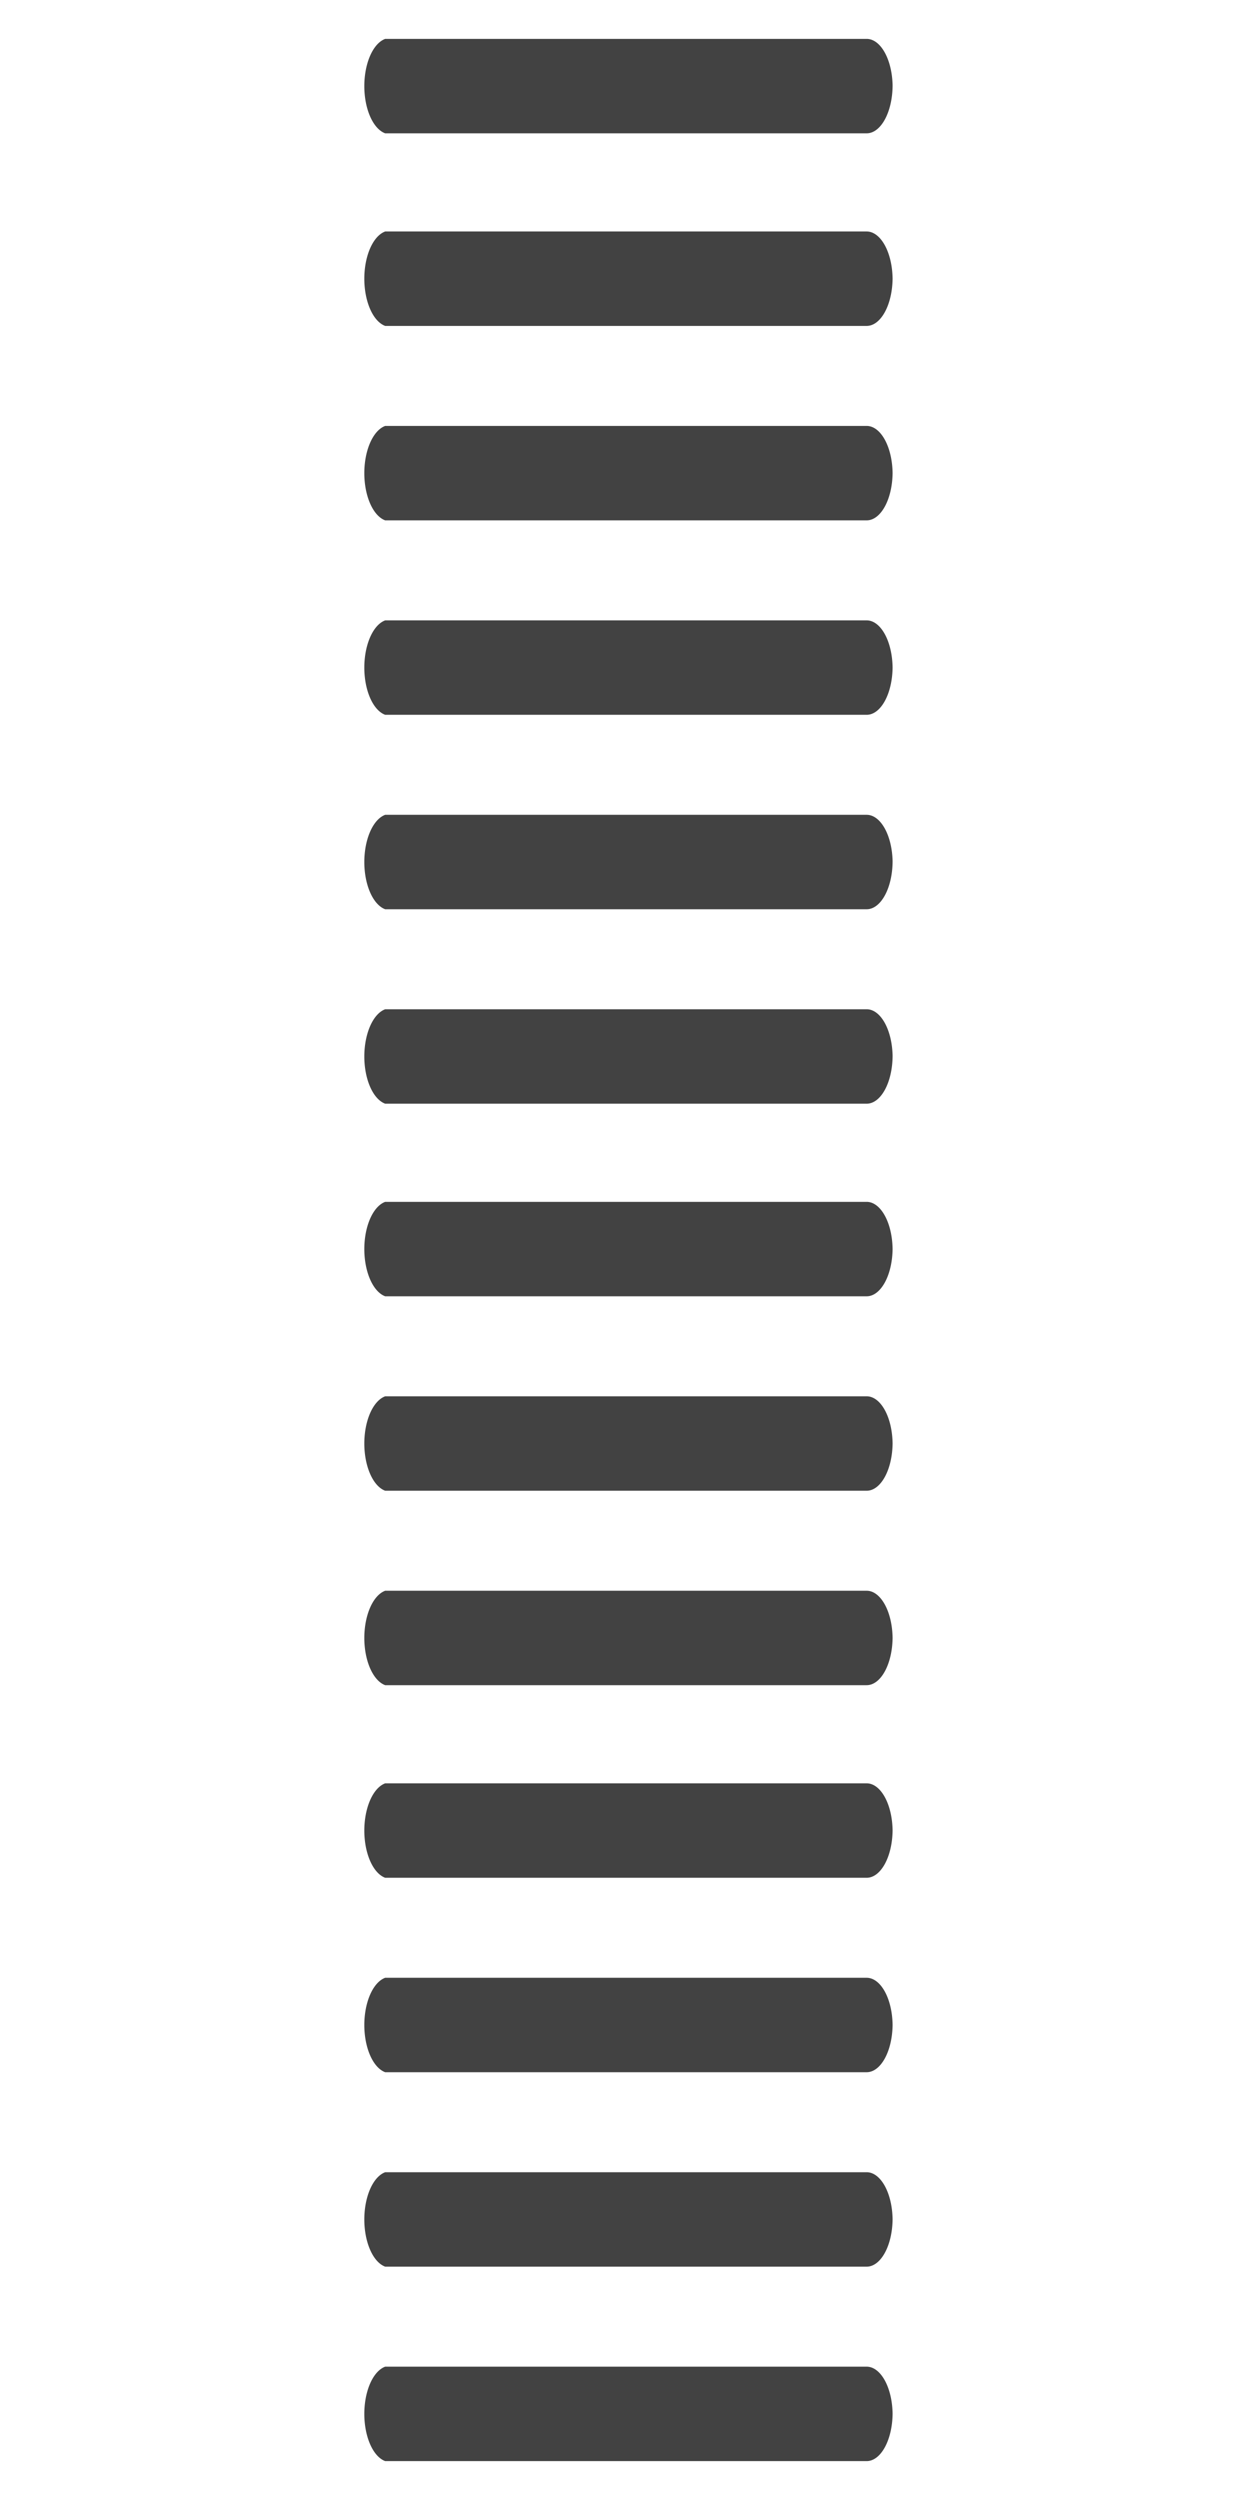 <?xml version="1.0" encoding="UTF-8" standalone="no"?>
<!-- Uploaded to: SVG Repo, www.svgrepo.com, Transformed by: SVG Repo Mixer Tools -->

<svg
   fill="#424242"
   width="15"
   height="30"
   viewBox="0 0 0.675 1.35"
   version="1.1"
   preserveAspectRatio="xMidYMid"
   id="svg8"
   sodipodi:docname="toolbar-handle-vertical.svg"
   inkscape:version="1.3.2 (091e20e, 2023-11-25, custom)"
   xmlns:inkscape="http://www.inkscape.org/namespaces/inkscape"
   xmlns:sodipodi="http://sodipodi.sourceforge.net/DTD/sodipodi-0.dtd"
   xmlns="http://www.w3.org/2000/svg"
   xmlns:svg="http://www.w3.org/2000/svg">
  <defs
     id="defs8" />
  <sodipodi:namedview
     id="namedview8"
     pagecolor="#505050"
     bordercolor="#eeeeee"
     borderopacity="1"
     inkscape:showpageshadow="0"
     inkscape:pageopacity="0"
     inkscape:pagecheckerboard="0"
     inkscape:deskcolor="#505050"
     inkscape:zoom="21.948594"
     inkscape:cx="13.554399"
     inkscape:cy="17.039816"
     inkscape:window-width="1920"
     inkscape:window-height="991"
     inkscape:window-x="-9"
     inkscape:window-y="-9"
     inkscape:window-maximized="1"
     inkscape:current-layer="SVGRepo_iconCarrier" />
  <g
     id="SVGRepo_bgCarrier"
     stroke-width="0"
     transform="translate(0.006,-0.087)" />
  <g
     id="SVGRepo_tracerCarrier"
     stroke-linecap="round"
     stroke-linejoin="round"
     transform="translate(0.006,-0.087)" />
  <g
     id="SVGRepo_iconCarrier"
     transform="translate(0.006,-0.087)">
    <title
       id="title1">bar-code-line</title>
    <path
       d="M 0.476,0.238 A 0.014,0.026 0 0 0 0.462,0.212 H 0.202 a 0.014,0.026 0 0 0 0,0.051 h 0.26 a 0.014,0.026 0 0 0 0.014,-0.026 z"
       class="clr-i-outline clr-i-outline-path-2"
       id="path2"
       style="stroke-width:0.019" />
    <path
       d="M 0.476,0.343 A 0.014,0.026 0 0 0 0.462,0.317 H 0.202 a 0.014,0.026 0 0 0 0,0.051 h 0.26 a 0.014,0.026 0 0 0 0.014,-0.026 z"
       class="clr-i-outline clr-i-outline-path-3"
       id="path3"
       style="stroke-width:0.019" />
    <path
       d="M 0.476,0.448 A 0.014,0.026 0 0 0 0.462,0.422 H 0.202 a 0.014,0.026 0 0 0 0,0.051 h 0.26 a 0.014,0.026 0 0 0 0.014,-0.026 z"
       class="clr-i-outline clr-i-outline-path-4"
       id="path4"
       style="stroke-width:0.019" />
    <path
       d="M 0.476,0.552 A 0.014,0.026 0 0 0 0.462,0.527 H 0.202 a 0.014,0.026 0 0 0 0,0.051 h 0.26 a 0.014,0.026 0 0 0 0.014,-0.026 z"
       class="clr-i-outline clr-i-outline-path-5"
       id="path5"
       style="stroke-width:0.019" />
    <path
       d="M 0.476,0.657 A 0.014,0.026 0 0 0 0.462,0.632 H 0.202 a 0.014,0.026 0 0 0 0,0.051 h 0.26 a 0.014,0.026 0 0 0 0.014,-0.026 z"
       class="clr-i-outline clr-i-outline-path-6"
       id="path6"
       style="stroke-width:0.019" />
    <path
       d="M 0.476,0.762 A 0.014,0.026 0 0 0 0.462,0.736 H 0.202 a 0.014,0.026 0 0 0 0,0.051 h 0.26 a 0.014,0.026 0 0 0 0.014,-0.026 z"
       class="clr-i-outline clr-i-outline-path-7"
       id="path7"
       style="stroke-width:0.019" />
    <path
       d="M 0.476,0.133 A 0.014,0.026 0 0 0 0.462,0.108 H 0.202 a 0.014,0.026 0 0 0 0,0.051 h 0.26 a 0.014,0.026 0 0 0 0.014,-0.026 z"
       class="clr-i-outline clr-i-outline-path-2"
       id="path2-1"
       style="stroke-width:0.019" />
    <path
       d="M 0.476,0.867 A 0.014,0.026 0 0 0 0.462,0.841 H 0.202 a 0.014,0.026 0 0 0 0,0.051 h 0.26 a 0.014,0.026 0 0 0 0.014,-0.026 z"
       class="clr-i-outline clr-i-outline-path-7"
       id="path7-5"
       style="stroke-width:0.019" />
    <path
       d="M 0.476,0.972 A 0.014,0.026 0 0 0 0.462,0.946 H 0.202 a 0.014,0.026 0 0 0 0,0.051 h 0.26 a 0.014,0.026 0 0 0 0.014,-0.026 z"
       class="clr-i-outline clr-i-outline-path-7"
       id="path7-5-6"
       style="stroke-width:0.019" />
    <path
       d="m 0.476,1.076 a 0.014,0.026 0 0 0 -0.014,-0.026 H 0.202 a 0.014,0.026 0 0 0 0,0.051 h 0.26 a 0.014,0.026 0 0 0 0.014,-0.026 z"
       class="clr-i-outline clr-i-outline-path-7"
       id="path7-5-0"
       style="stroke-width:0.019" />
    <path
       d="m 0.476,1.181 a 0.014,0.026 0 0 0 -0.014,-0.026 H 0.202 a 0.014,0.026 0 0 0 0,0.051 h 0.26 a 0.014,0.026 0 0 0 0.014,-0.026 z"
       class="clr-i-outline clr-i-outline-path-7"
       id="path7-5-4"
       style="stroke-width:0.019" />
    <path
       d="M 0.476,1.286 A 0.014,0.026 0 0 0 0.462,1.26 H 0.202 a 0.014,0.026 0 0 0 0,0.051 h 0.26 a 0.014,0.026 0 0 0 0.014,-0.026 z"
       class="clr-i-outline clr-i-outline-path-7"
       id="path7-5-5"
       style="stroke-width:0.019" />
    <path
       d="m 0.476,1.391 a 0.014,0.026 0 0 0 -0.014,-0.026 H 0.202 a 0.014,0.026 0 0 0 0,0.051 h 0.26 a 0.014,0.026 0 0 0 0.014,-0.026 z"
       class="clr-i-outline clr-i-outline-path-7"
       id="path7-5-6-6"
       style="stroke-width:0.019" />
    <rect
       x="-0.006"
       y="0.087"
       width="36"
       height="36"
       fill-opacity="0"
       id="rect8" />
  </g>
</svg>
